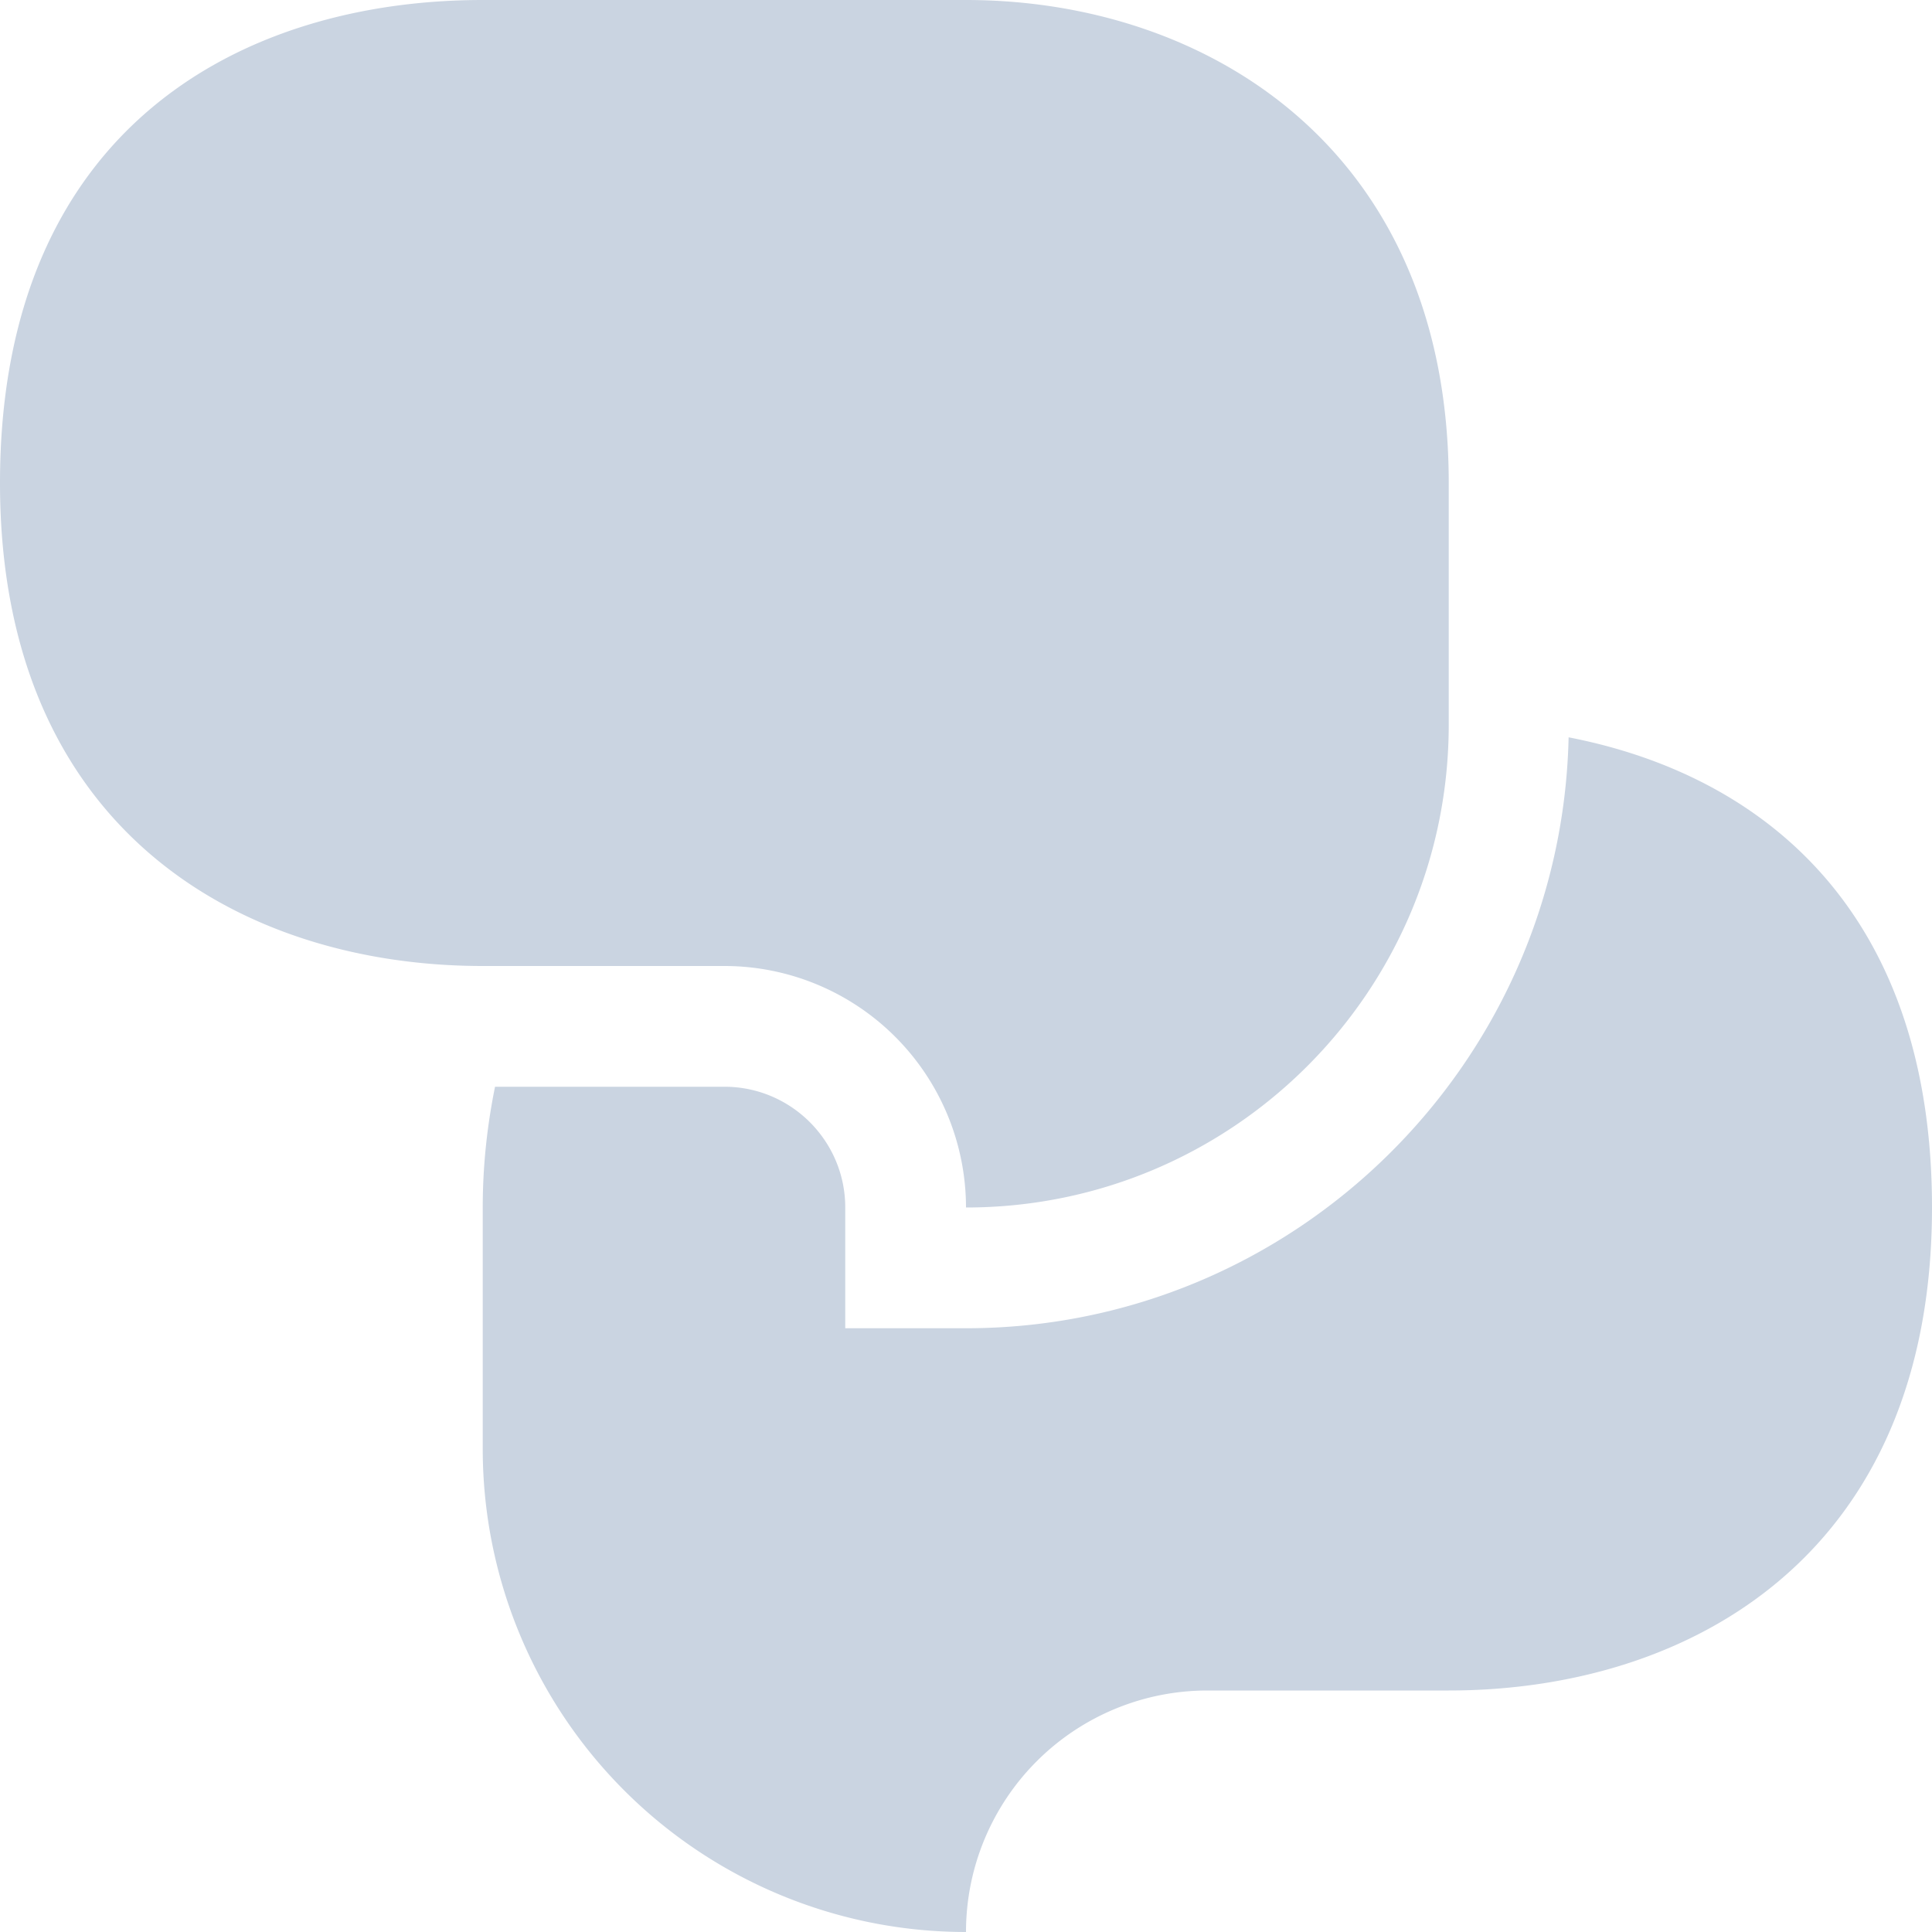 <svg xmlns="http://www.w3.org/2000/svg" width="22" height="22" viewBox="0 0 22 22">
    <path fill="#CAD4E1" fill-rule="nonzero" d="M16.497 8.25c0 3.038-2.46 5.5-5.497 5.5A2.752 2.752 0 0 0 8.25 11H5.497C2.75 11 0 9.453 0 5.5 0 1.461 2.75 0 5.497 0H11c2.75 0 5.497 1.704 5.497 5.5v2.75zm1.365.146C20.085 8.827 22 10.386 22 13.75c0 3.953-2.75 5.5-5.503 5.5H13.75A2.75 2.75 0 0 0 11 22a5.502 5.502 0 0 1-5.503-5.5v-2.75c0-.494.054-.95.14-1.375H8.25c.757 0 1.375.616 1.375 1.375v1.375H11c3.738 0 6.78-3.008 6.862-6.729z"/>
</svg>
